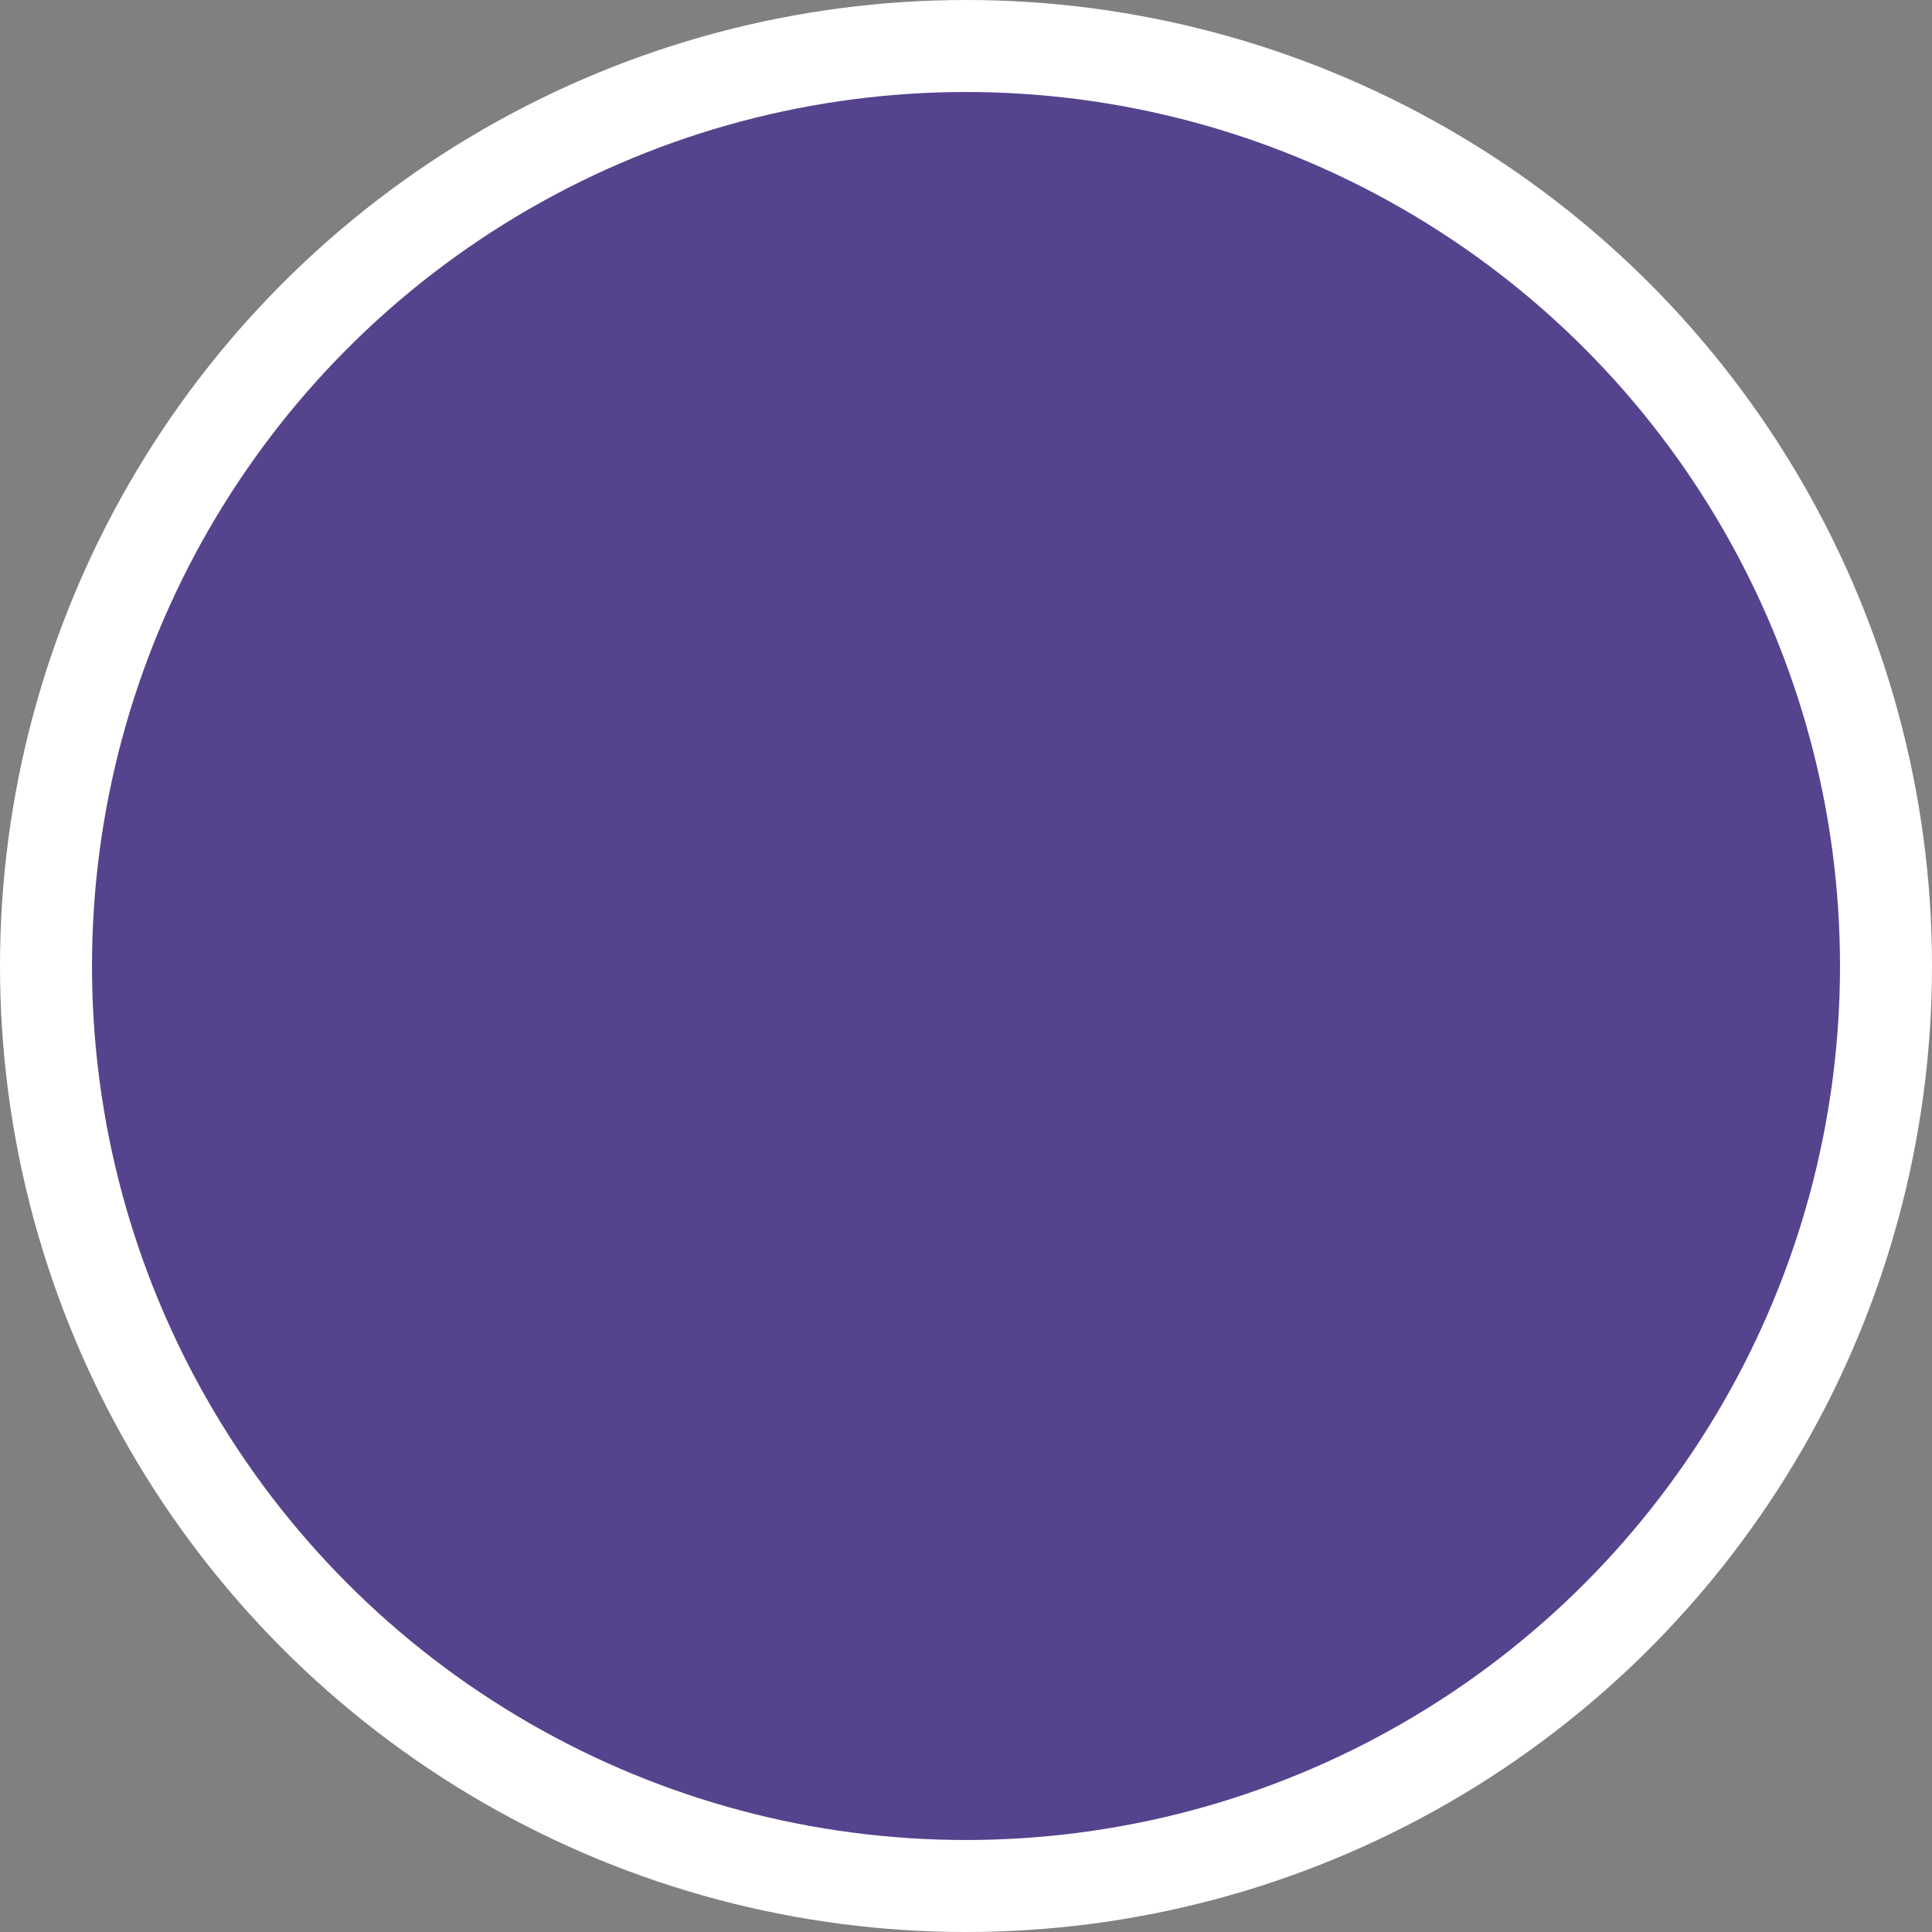 <svg width="42" height="42" xmlns="http://www.w3.org/2000/svg"><rect width="100%" height="100%" fill="#808080" stroke="none"/><circle stroke="#FFF" stroke-width="2" fill="#55438d" cx="21" cy="21" r="20" fill-rule="evenodd"/></svg>
